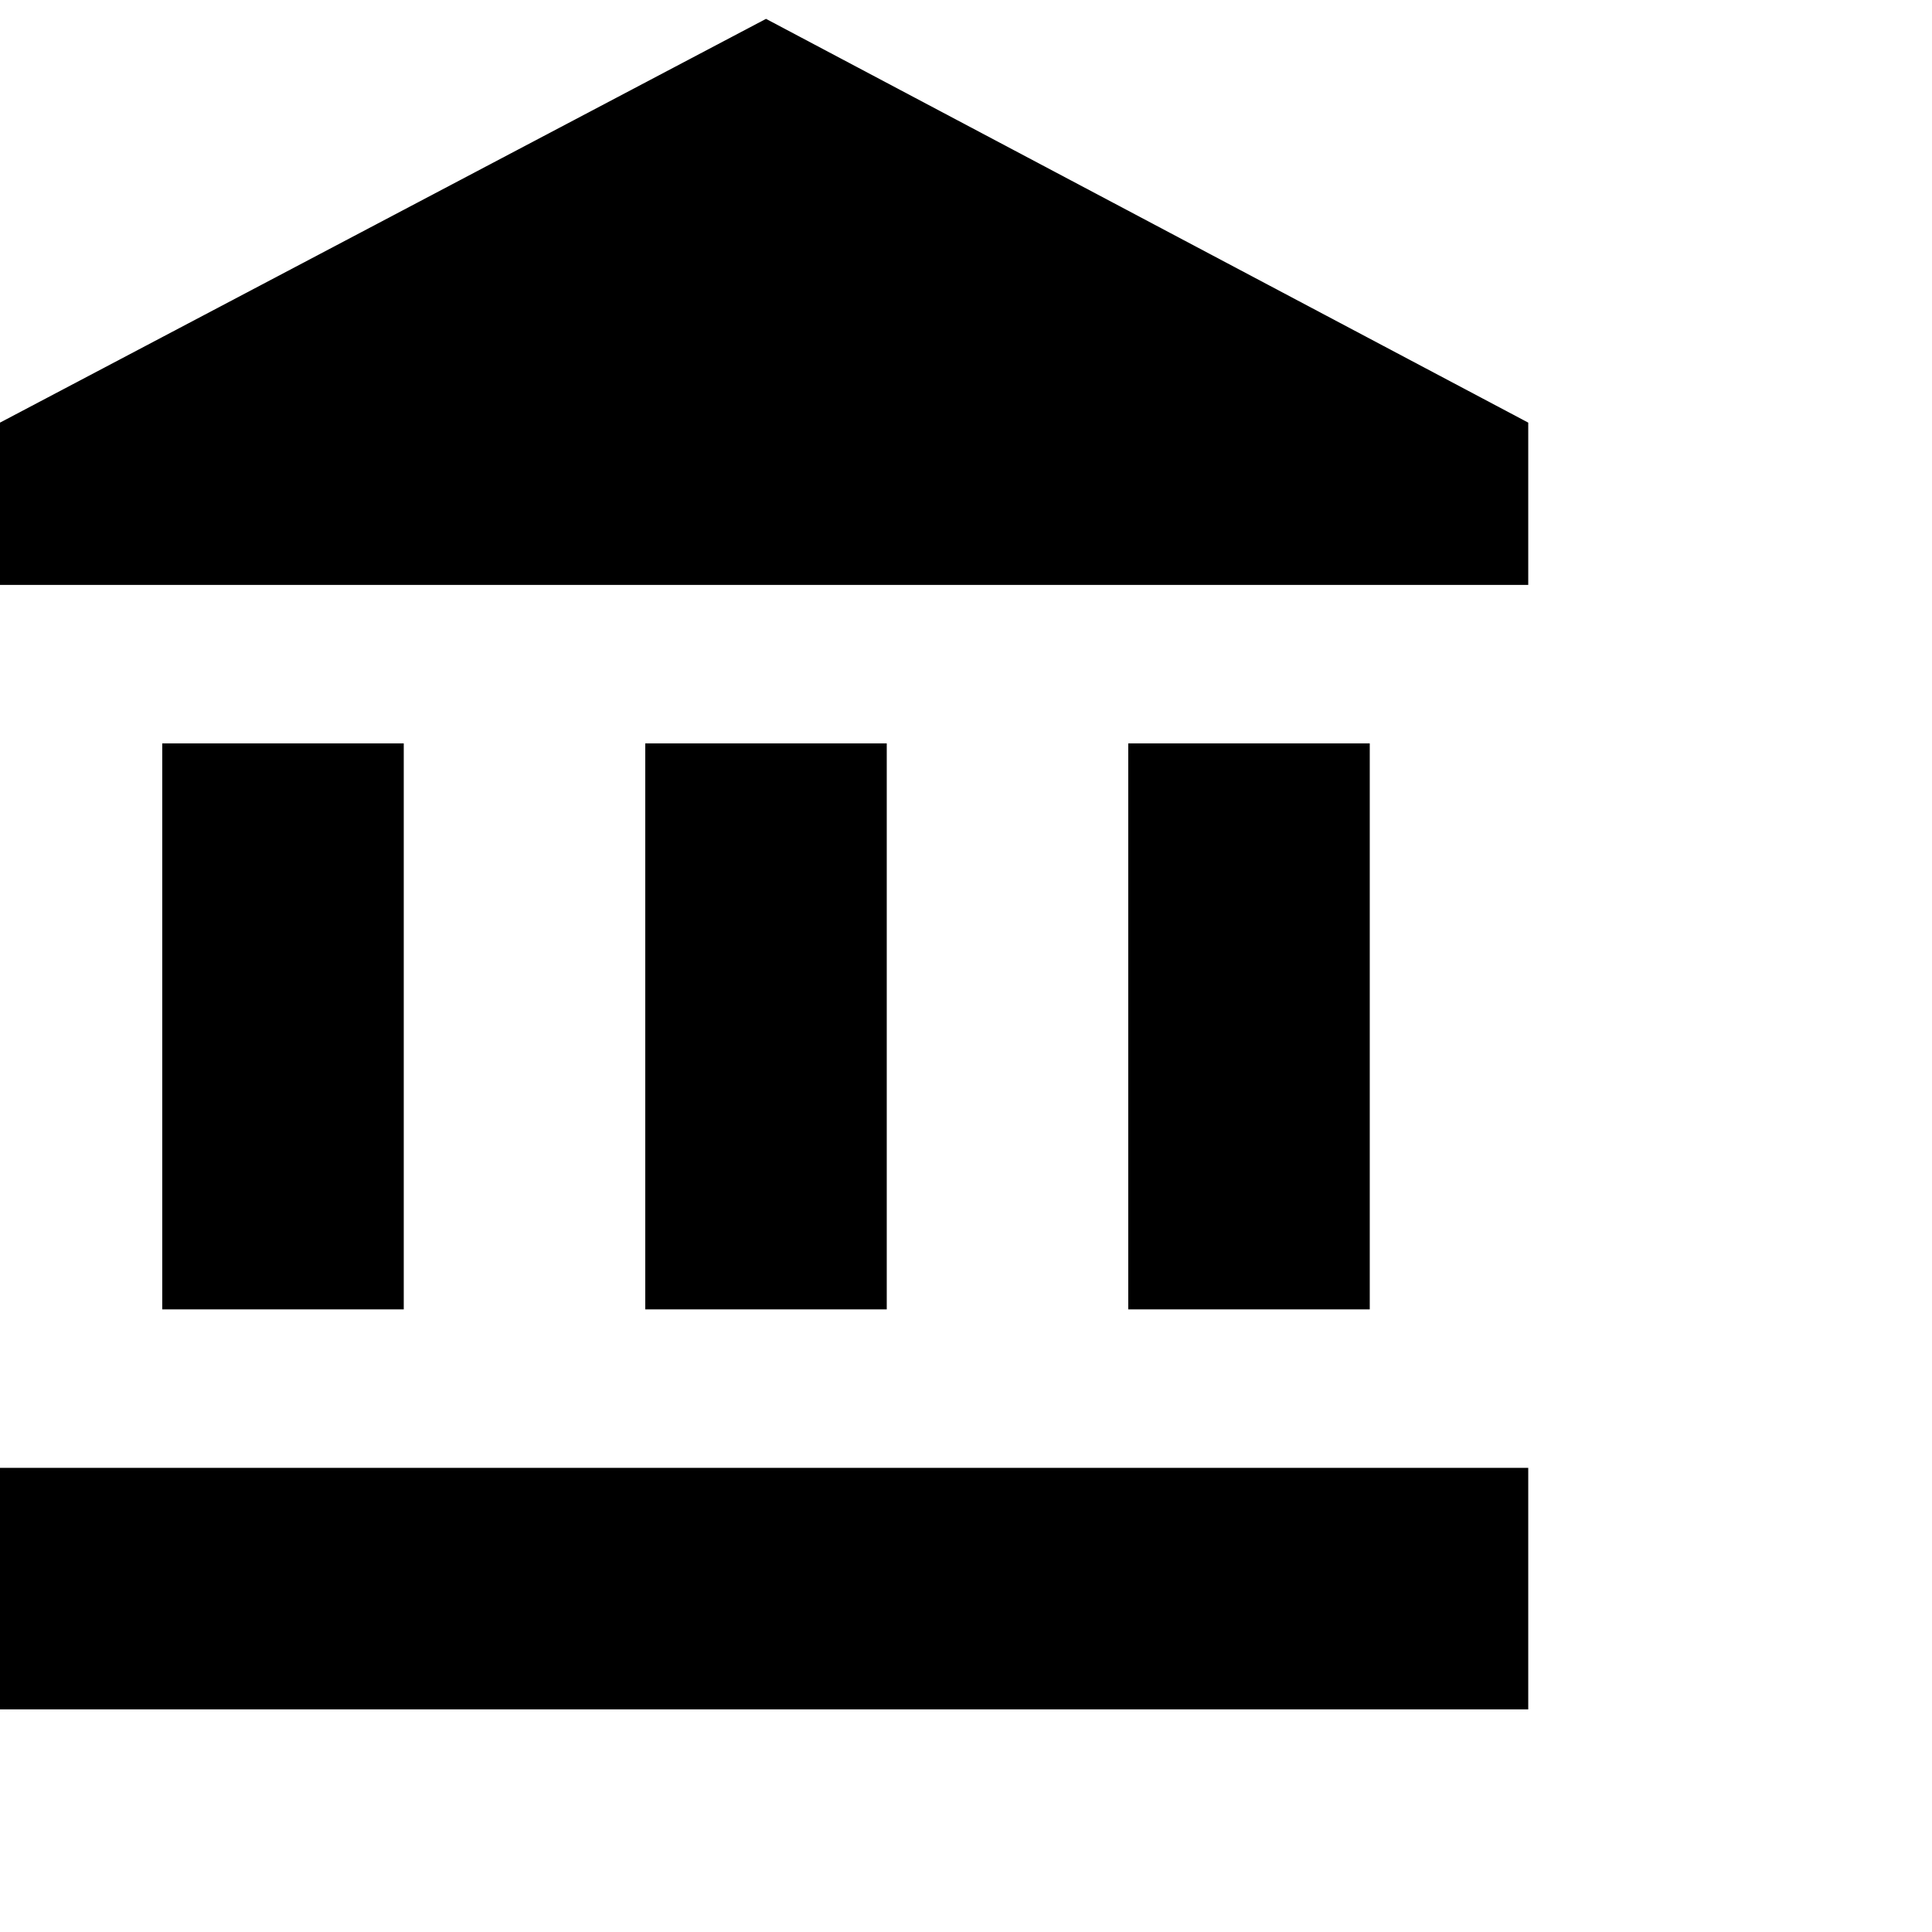 <svg xmlns="http://www.w3.org/2000/svg" version="1.1" viewBox="0 0 512 512" fill="currentColor"><path fill="currentColor" d="M43 197h64v150H43zm128 0h64v150h-64zM0 453v-64h405v64zm299-256h64v150h-64zM203 5l202 107v43H0v-43z"/></svg>